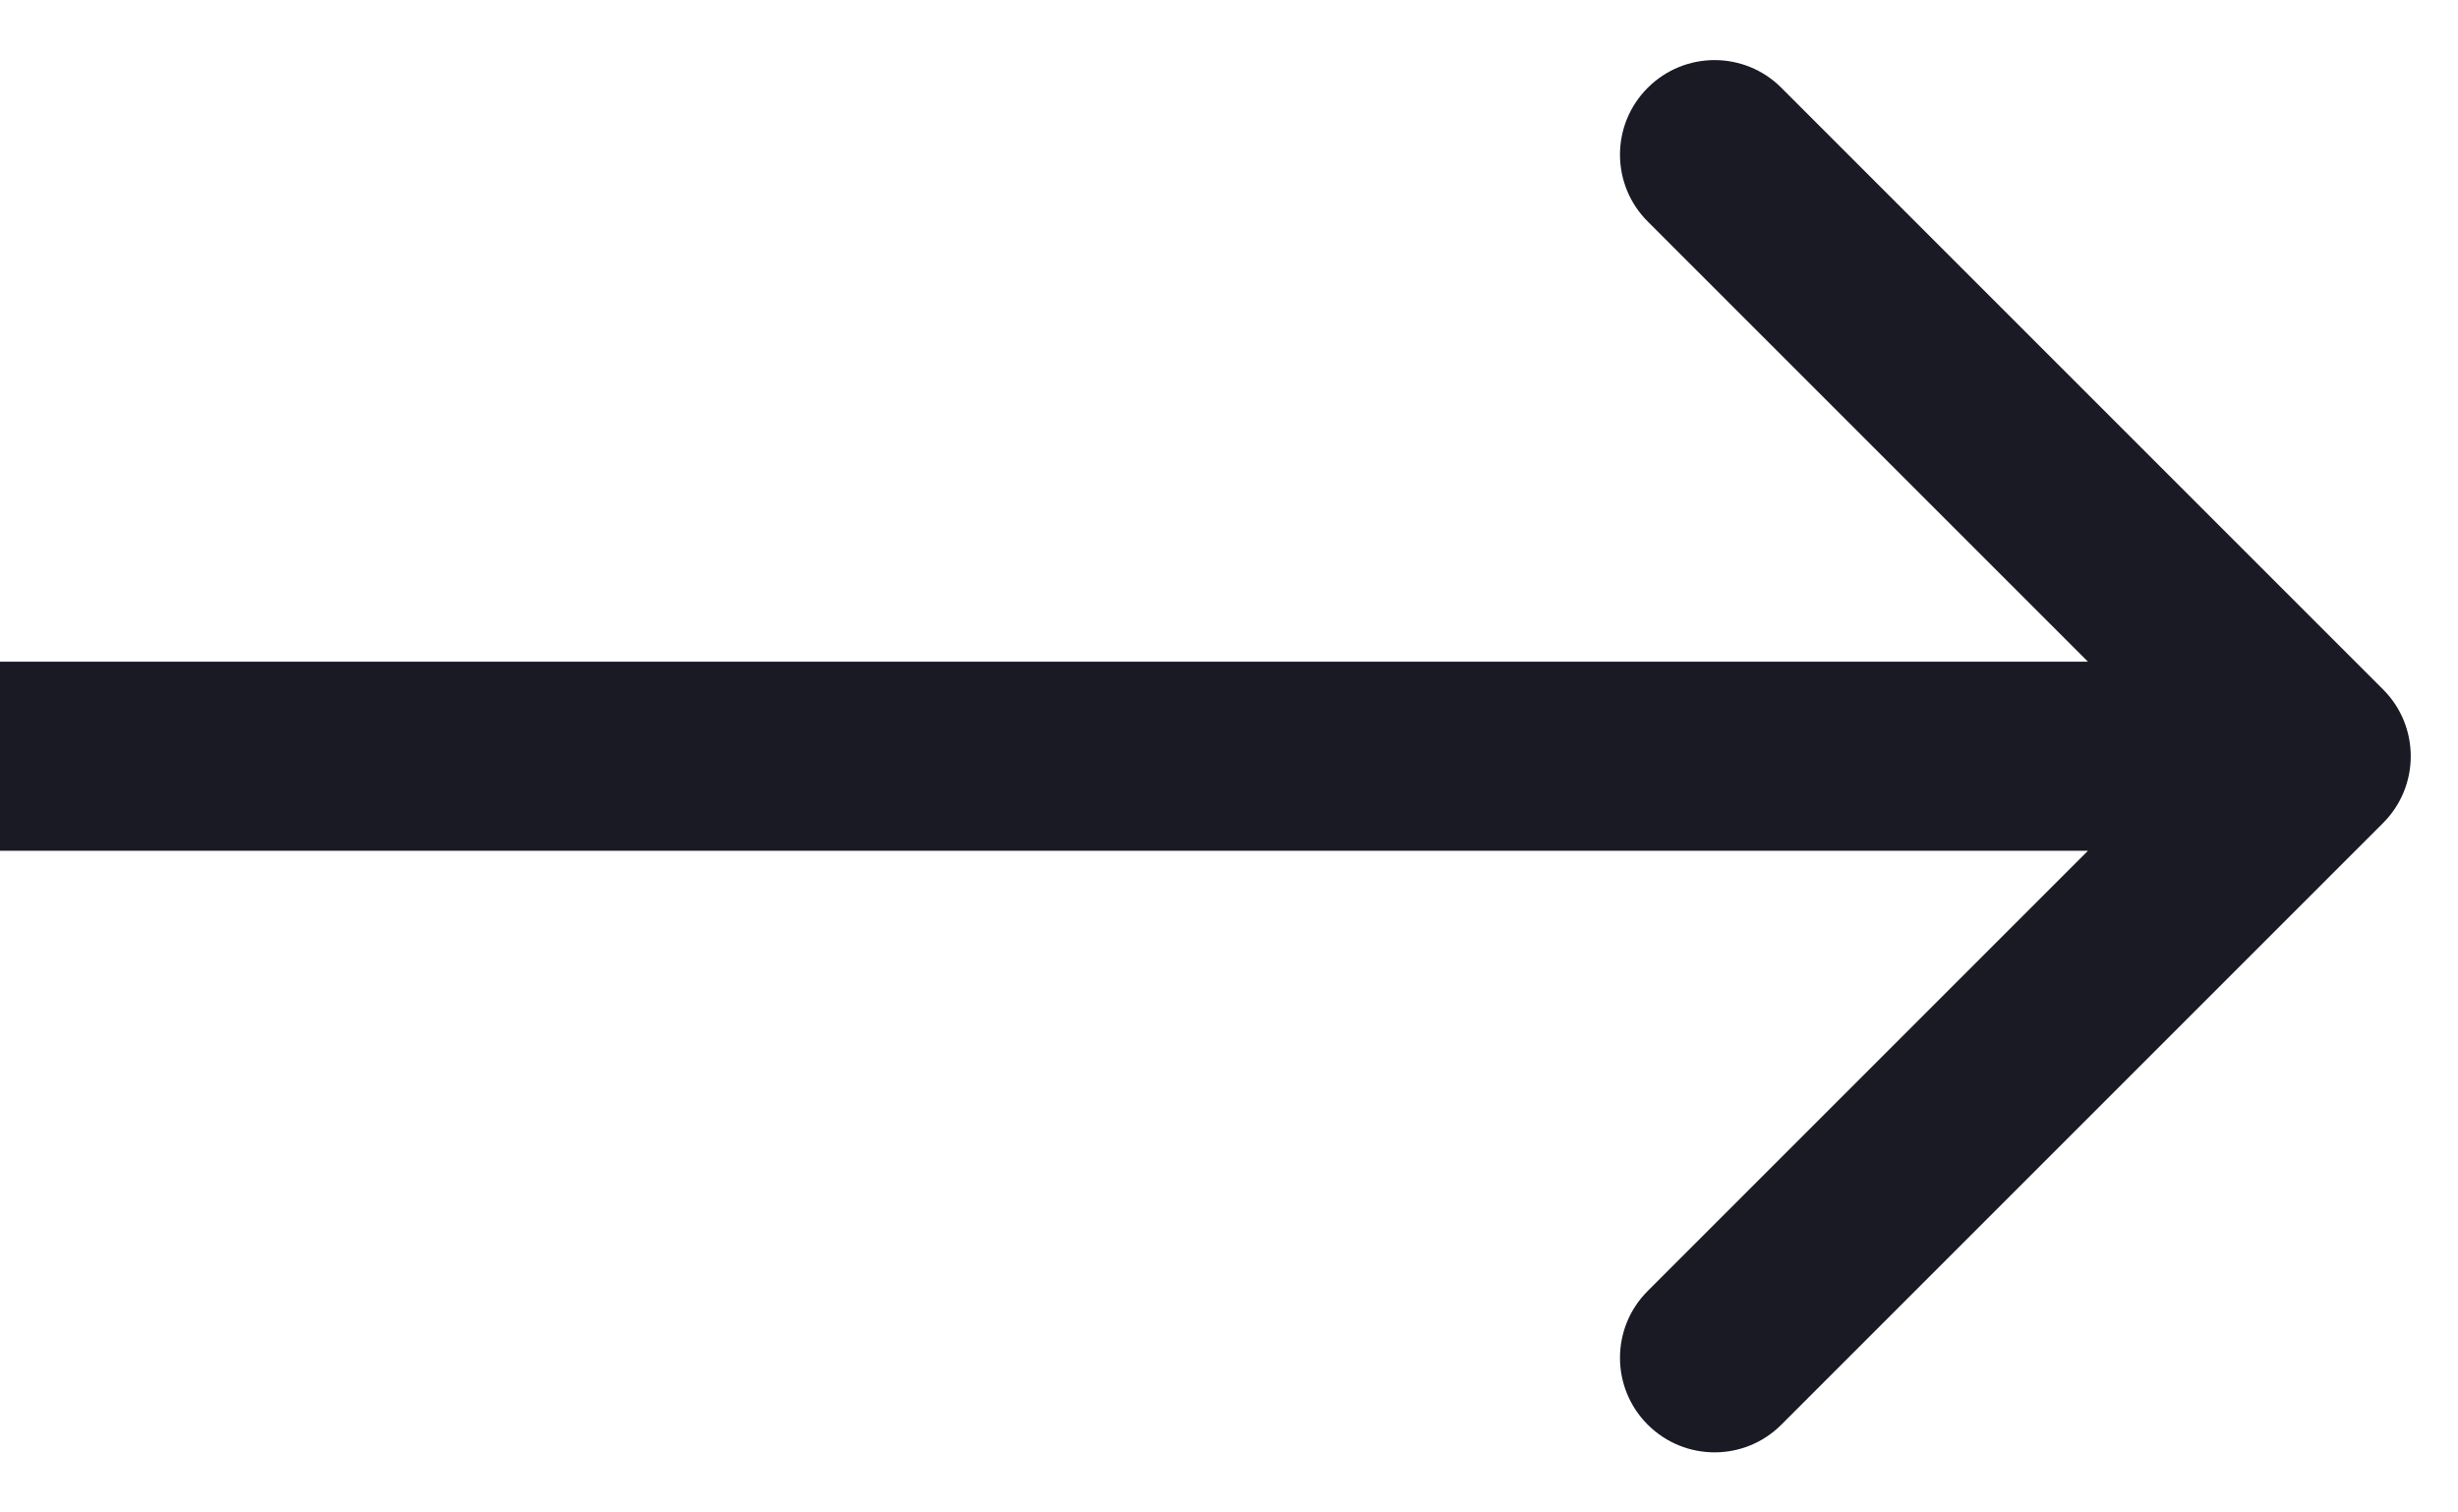 <svg width="26" height="16" viewBox="0 0 26 16" fill="none" xmlns="http://www.w3.org/2000/svg">
    <path
        d="M1 7L0 7V9H1V7ZM25.207 8.707C25.598 8.317 25.598 7.683 25.207 7.293L18.843 0.929C18.453 0.538 17.82 0.538 17.429 0.929C17.038 1.319 17.038 1.953 17.429 2.343L23.086 8L17.429 13.657C17.038 14.047 17.038 14.681 17.429 15.071C17.82 15.462 18.453 15.462 18.843 15.071L25.207 8.707ZM1 9L24.5 9V7L1 7V9Z"
        fill="#191A23" />
</svg>
